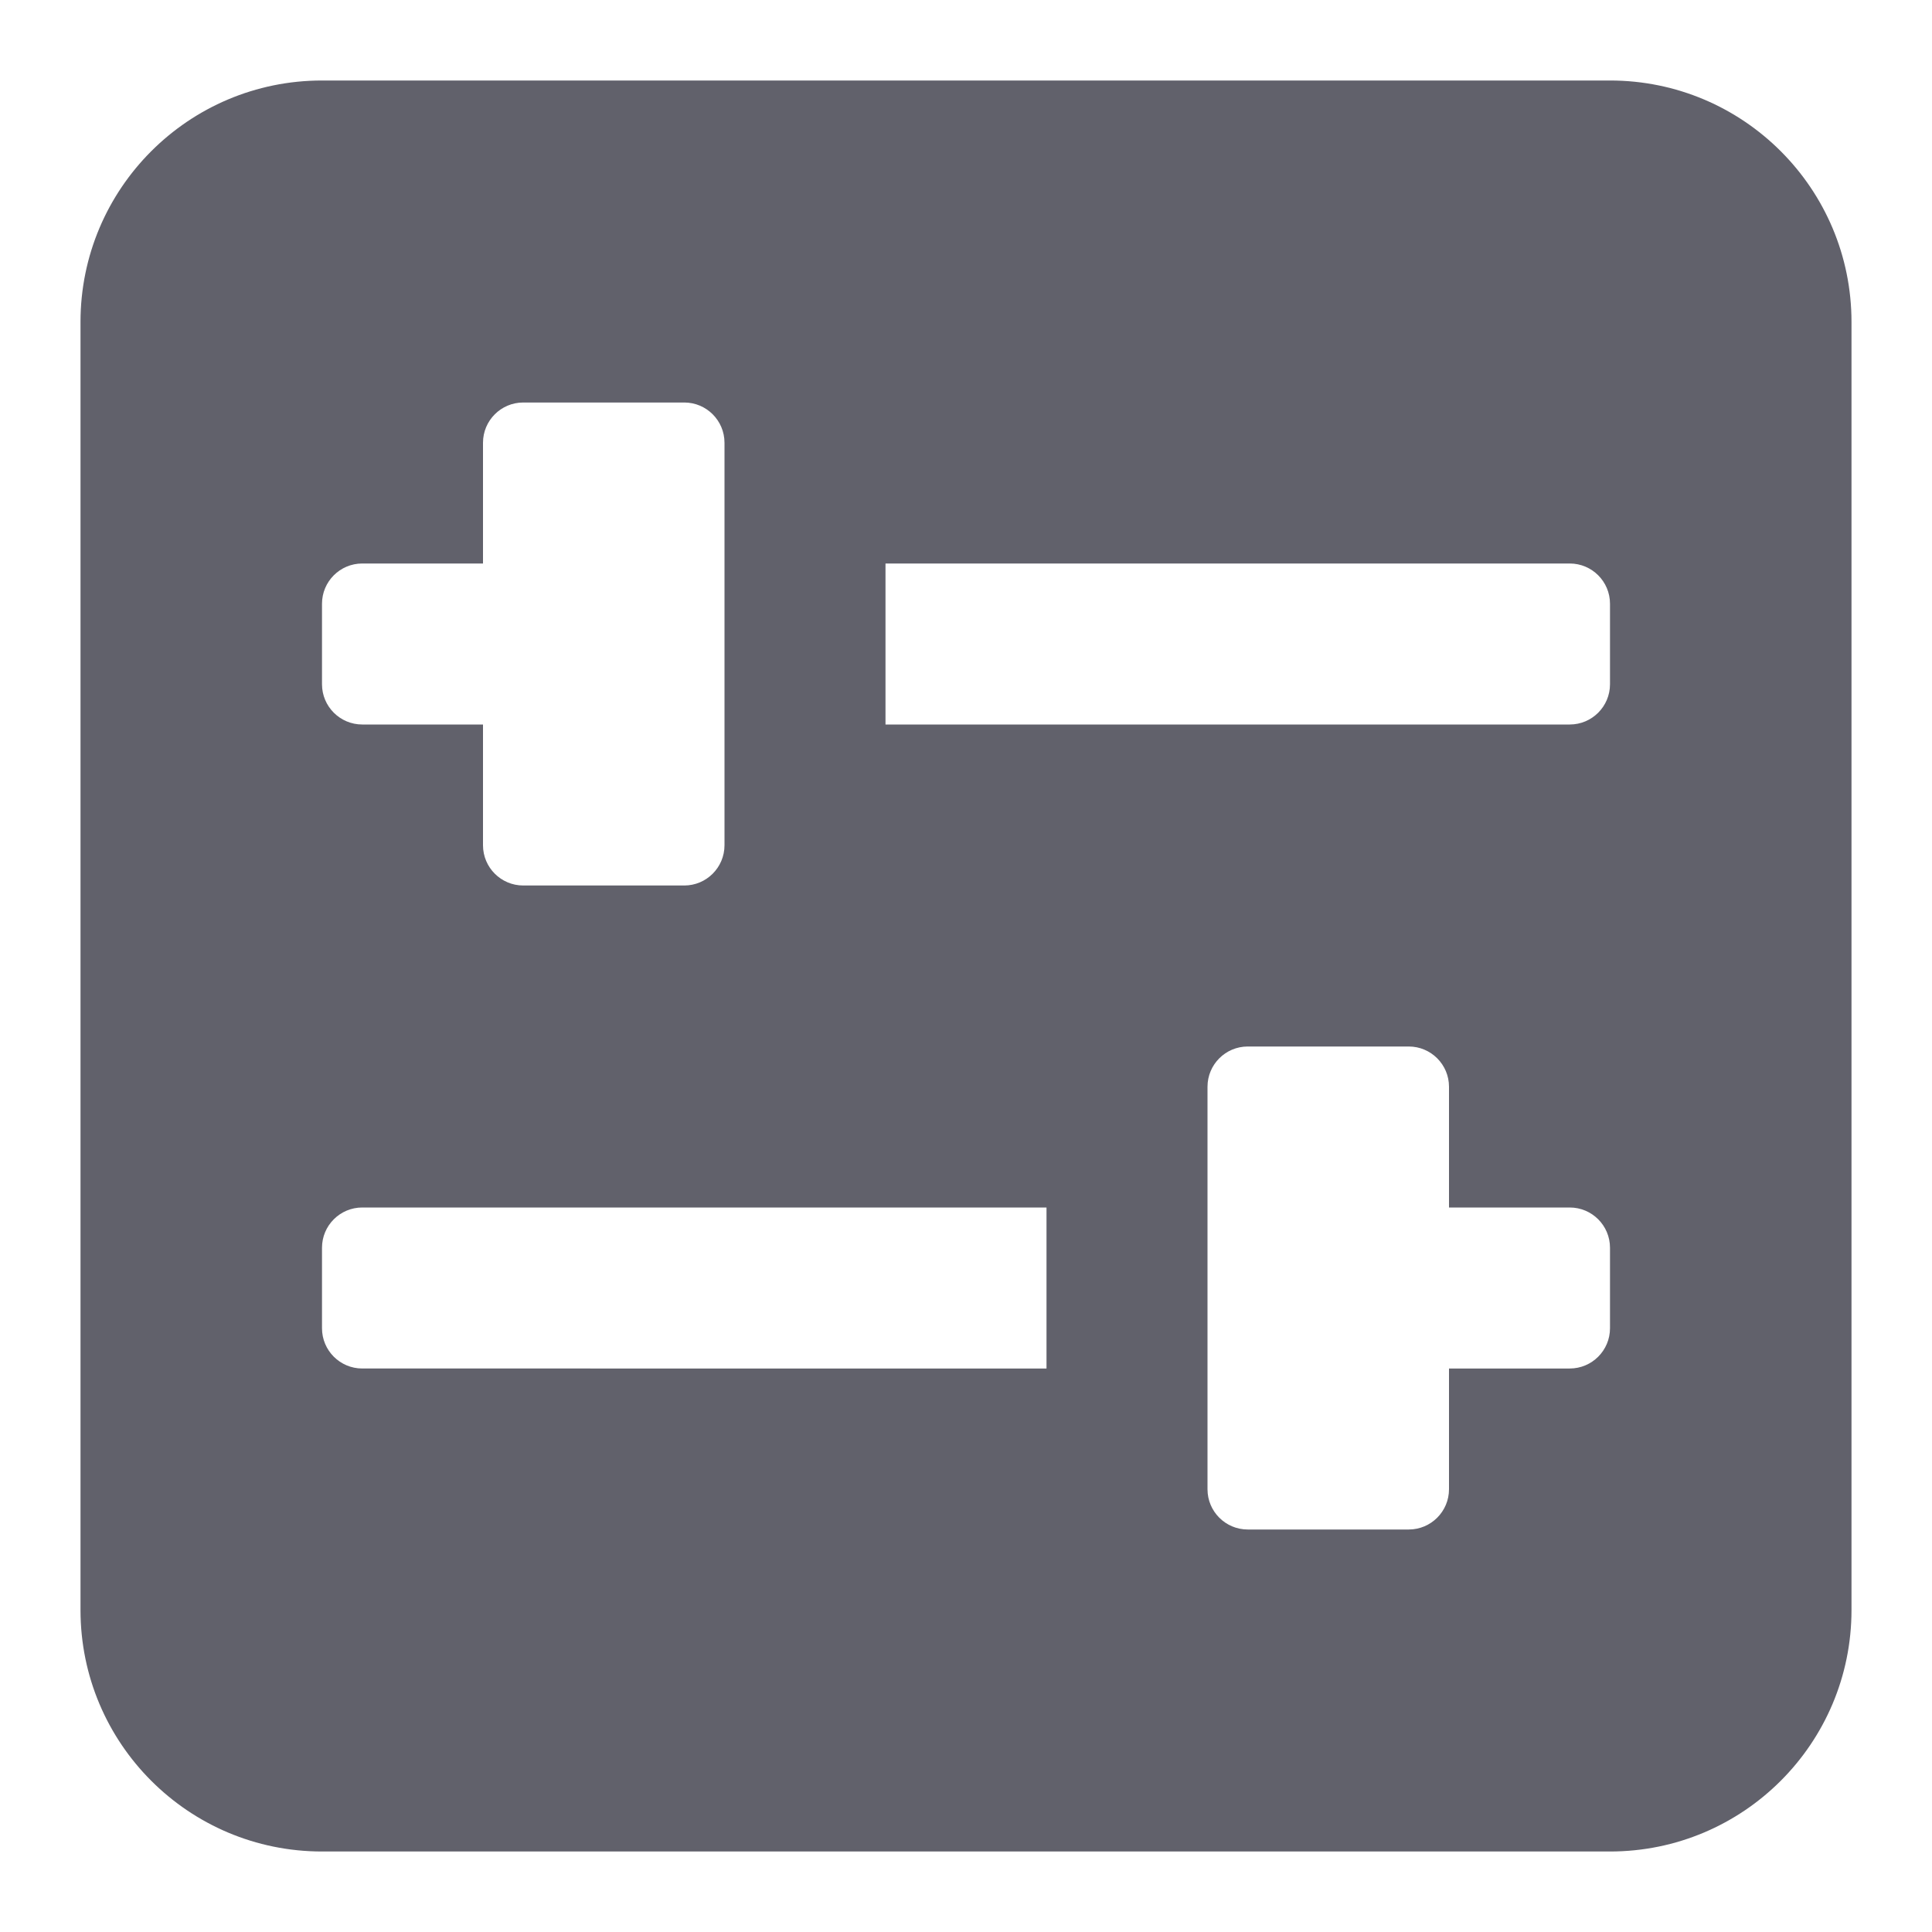 <svg xmlns="http://www.w3.org/2000/svg" height="24" width="24" viewBox="0 0 24 24"><path d="M20,1H4c-1.657,0-3,1.343-3,3V20c0,1.657,1.343,3,3,3H20c1.657,0,3-1.343,3-3V4c0-1.657-1.343-3-3-3ZM4.5,7h1.5v-1.5c0-.276,.224-.5,.5-.5h2c.276,0,.5,.224,.5,.5v5c0,.276-.224,.5-.5,.5h-2c-.276,0-.5-.224-.5-.5v-1.5h-1.5c-.276,0-.5-.224-.5-.5v-1c0-.276,.224-.5,.5-.5Zm8.5,10H4.5c-.276,0-.5-.224-.5-.5v-1c0-.276,.224-.5,.5-.5H13v2Zm6.5,0h-1.5v1.5c0,.276-.224,.5-.5,.5h-2c-.276,0-.5-.224-.5-.5v-5c0-.276,.224-.5,.5-.5h2c.276,0,.5,.224,.5,.5v1.5h1.5c.276,0,.5,.224,.5,.5v1c0,.276-.224,.5-.5,.5Zm0-8H11v-2h8.5c.276,0,.5,.224,.5,.5v1c0,.276-.224,.5-.5,.5Z" fill="#61616b"></path></svg>